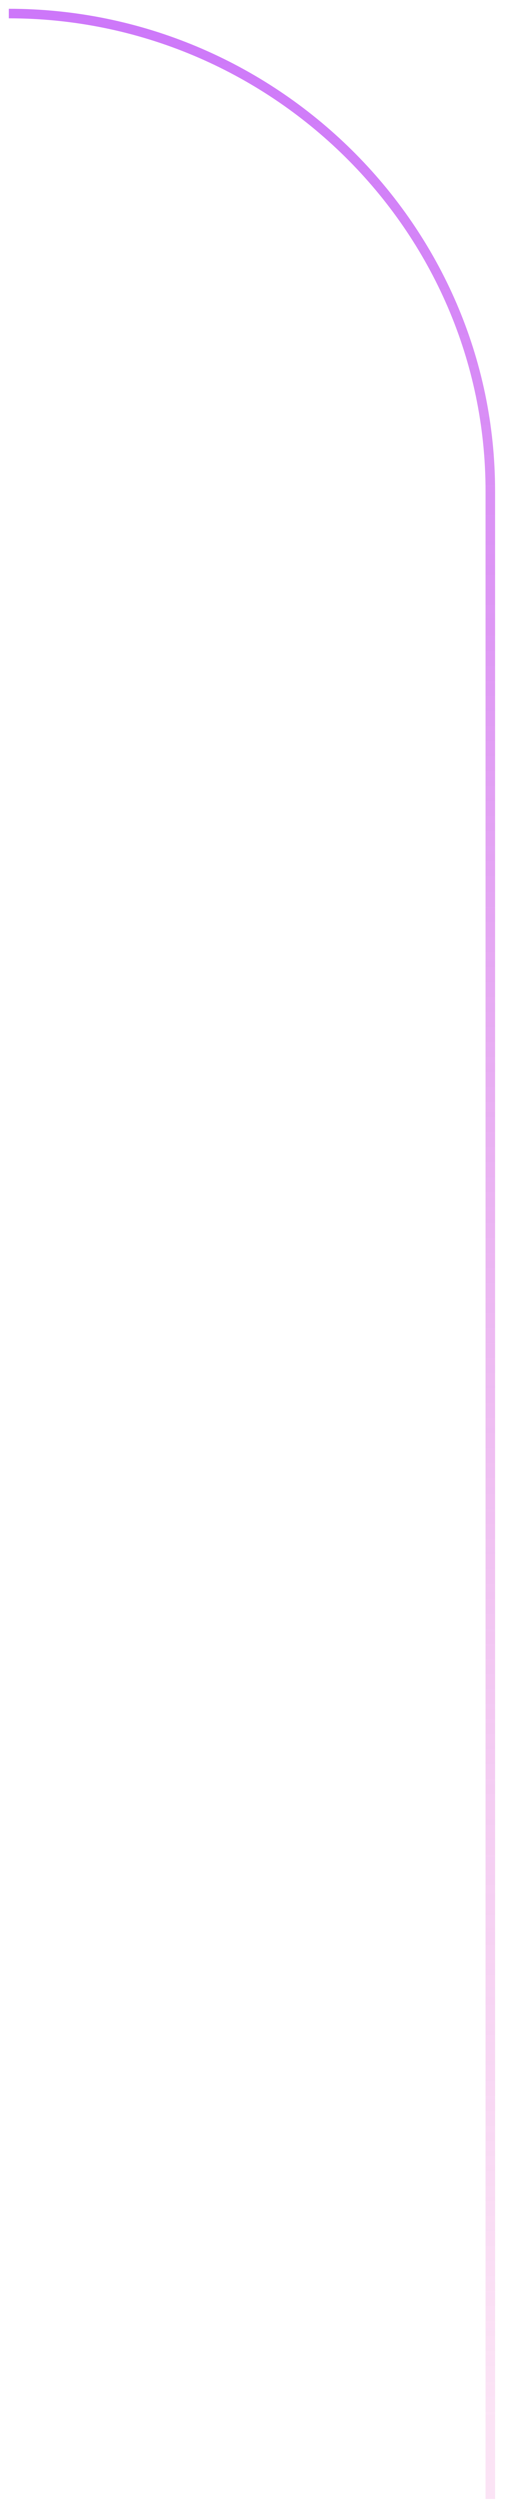 <svg width="42" height="207" viewBox="0 0 42 207" fill="none" xmlns="http://www.w3.org/2000/svg">
<path d="M0.73 1.122V1.122C22.568 1.122 40.618 18.825 40.618 40.662L40.618 206.908" stroke="url(#paint0_linear_106_3375)" stroke-width="0.791"/>
<defs>
<linearGradient id="paint0_linear_106_3375" x1="42.078" y1="-37.725" x2="42.078" y2="200.609" gradientUnits="userSpaceOnUse">
<stop stop-color="#BE5CFF"/>
<stop offset="1" stop-color="#F091D8" stop-opacity="0.25"/>
</linearGradient>
</defs>
</svg>
